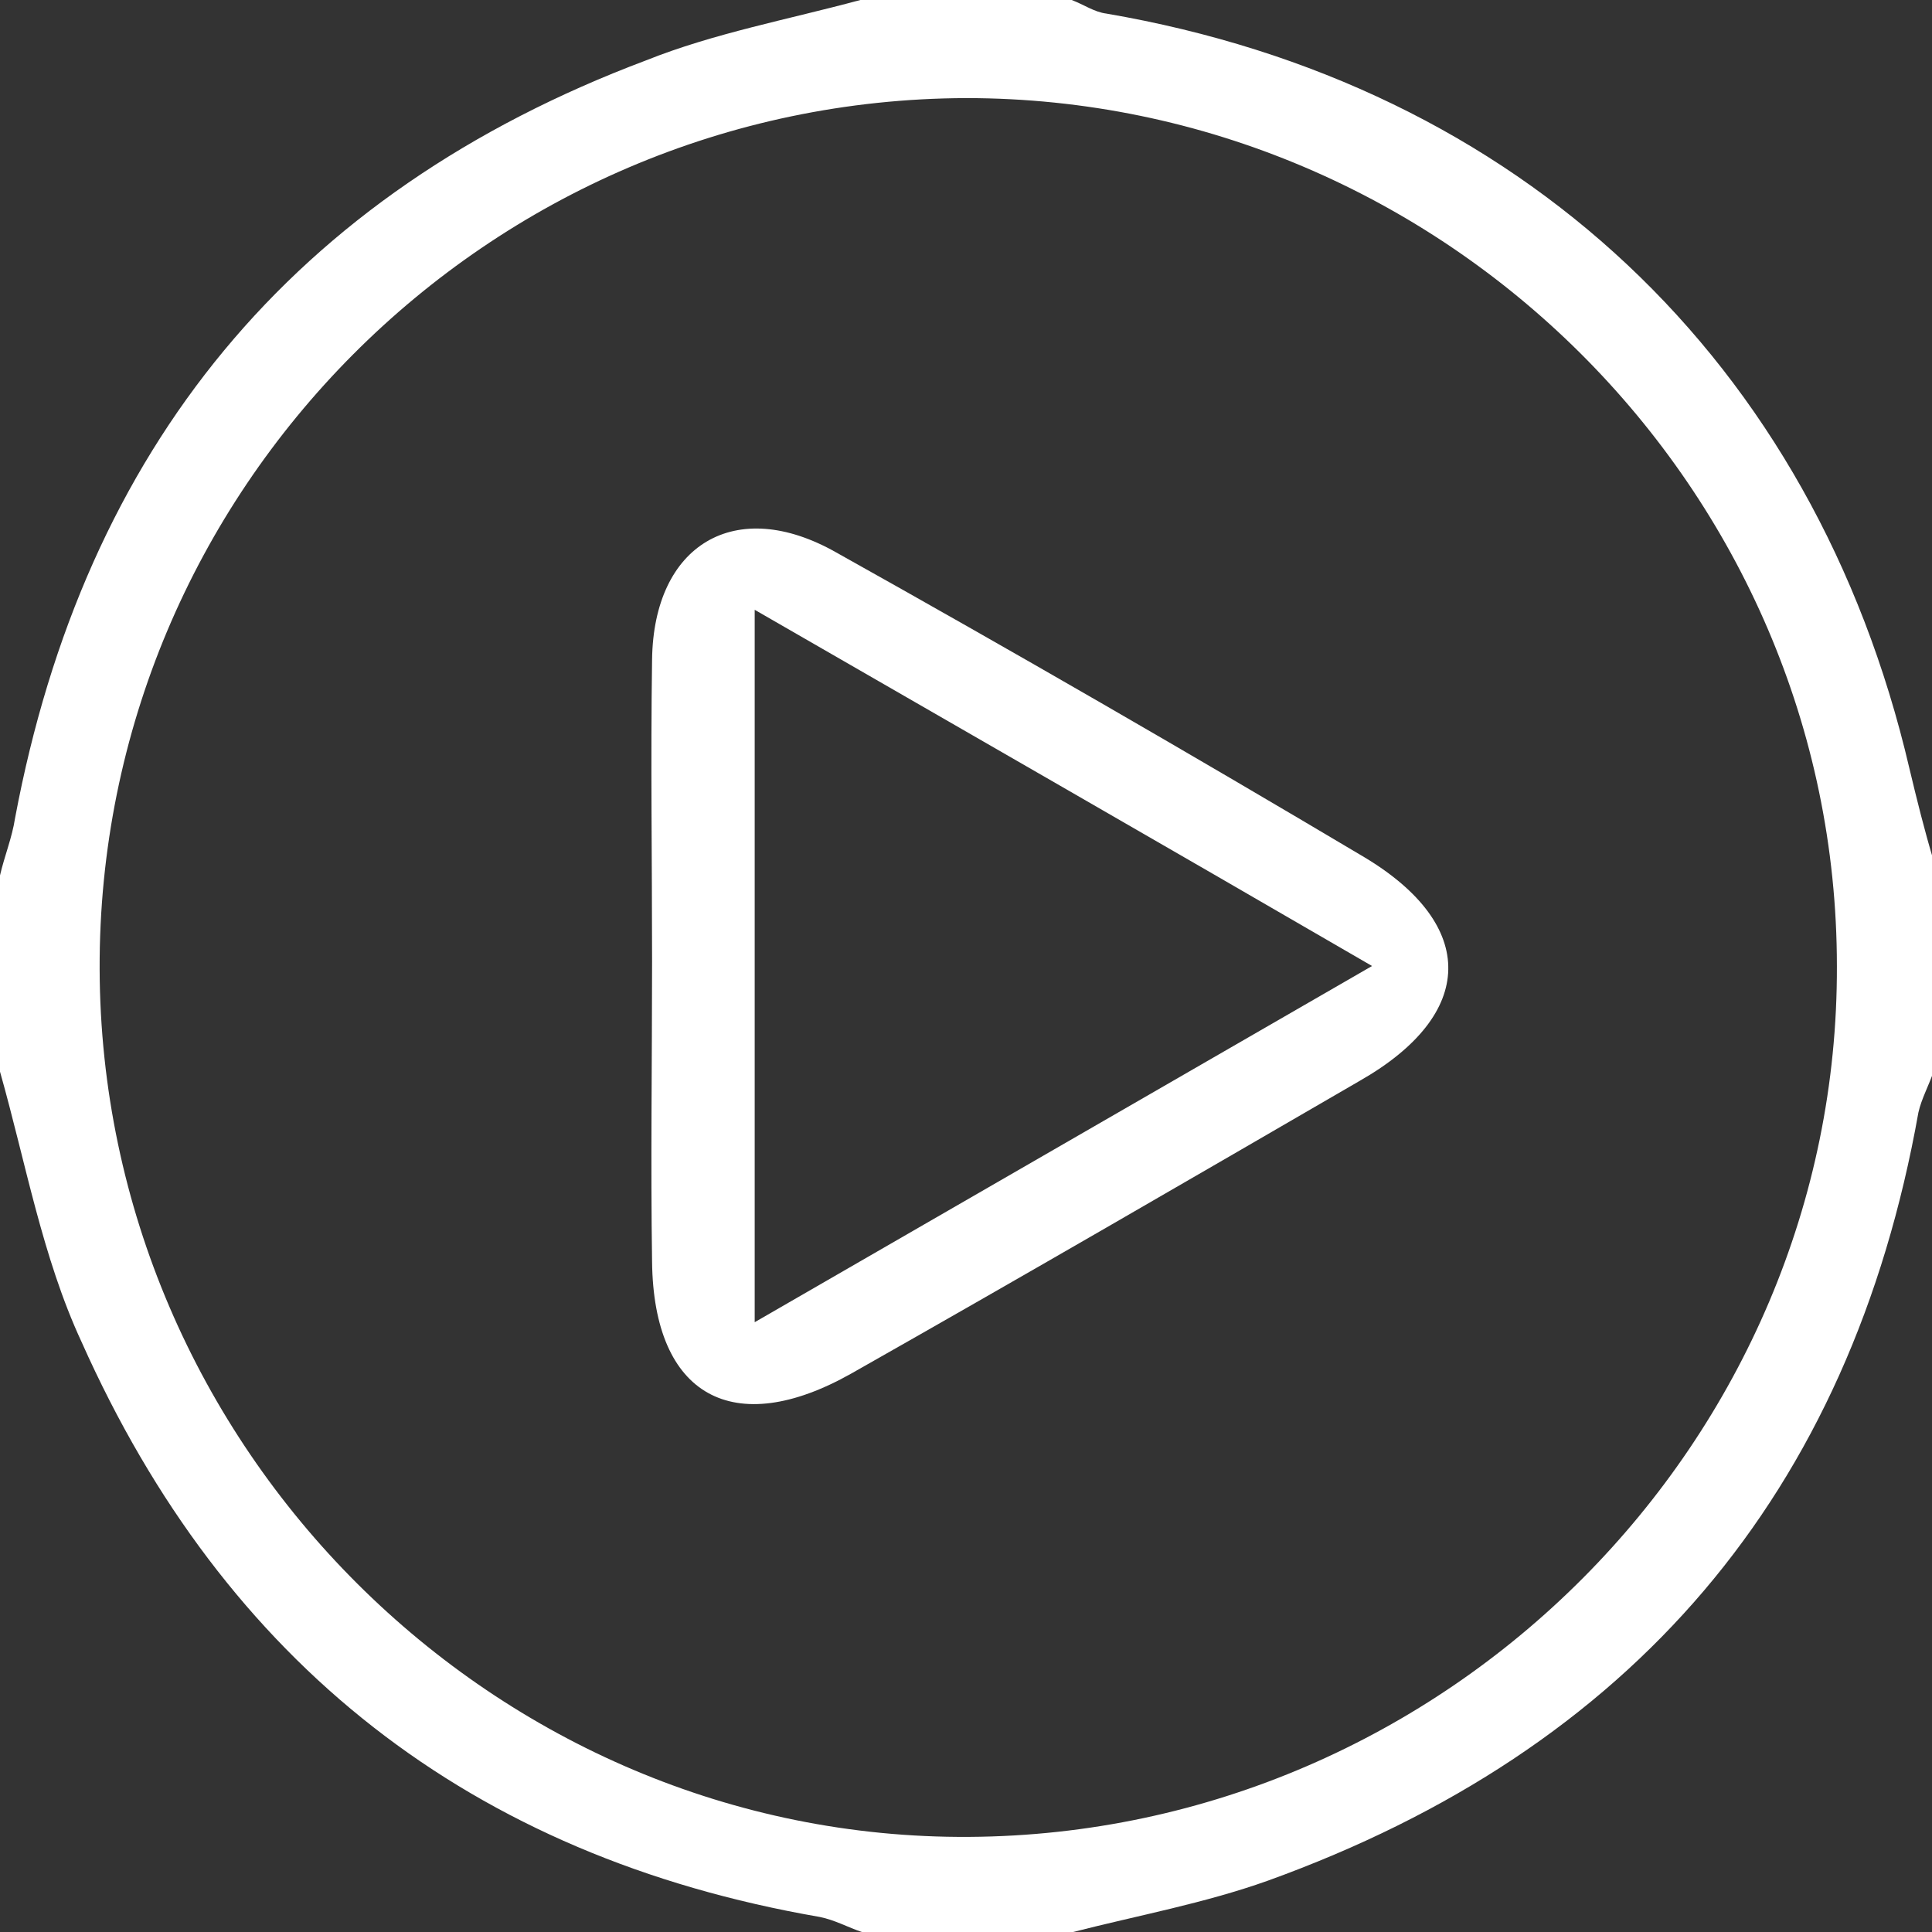 <svg width="35" height="35" viewBox="0 0 35 35" fill="none" xmlns="http://www.w3.org/2000/svg">
<rect x="0" y="0" width="35" height="35" fill="#333333" stroke="none"/>
<g clip-path="url(#clip0_156_129)">
<path d="M15.586 0C16.871 0 18.129 0 19.414 0C19.633 0.082 19.824 0.219 20.043 0.246C27.535 1.531 32.867 6.535 34.59 13.918C34.727 14.492 34.863 15.039 35.027 15.586C35.027 16.871 35.027 18.129 35.027 19.414C34.945 19.66 34.809 19.906 34.754 20.152C33.523 27.07 29.559 31.691 22.969 34.07C21.82 34.48 20.617 34.699 19.441 35C18.156 35 16.898 35 15.613 35C15.367 34.918 15.121 34.781 14.848 34.727C8.531 33.633 4.074 30.133 1.477 24.309C0.766 22.777 0.465 21.055 0 19.414C0 18.238 0 17.035 0 15.859C0.082 15.504 0.219 15.176 0.273 14.82C1.531 8.121 5.305 3.5 11.703 1.094C12.934 0.602 14.273 0.355 15.586 0ZM17.5 1.777C8.832 1.805 1.777 8.887 1.805 17.555C1.832 26.223 8.969 33.332 17.555 33.277C26.223 33.223 33.305 26.086 33.277 17.5C33.277 8.859 26.141 1.777 17.5 1.777Z" fill="white"/>
<path d="M11.813 17.418C11.813 15.586 11.786 13.781 11.813 11.949C11.84 9.871 13.317 8.969 15.149 10.008C18.375 11.812 21.547 13.645 24.719 15.531C26.77 16.762 26.743 18.375 24.637 19.578C21.575 21.355 18.512 23.133 15.422 24.883C13.29 26.086 11.84 25.293 11.813 22.859C11.786 21.055 11.813 19.25 11.813 17.418ZM24.856 17.5C20.946 15.23 17.418 13.207 13.672 11.047C13.672 15.449 13.672 19.551 13.672 23.953C17.418 21.793 20.973 19.742 24.856 17.5Z" fill="white"/>
</g>
<defs>
<clipPath id="clip0_156_129">
<rect width="35" height="35" fill="white"/>
</clipPath>
</defs>
</svg>
